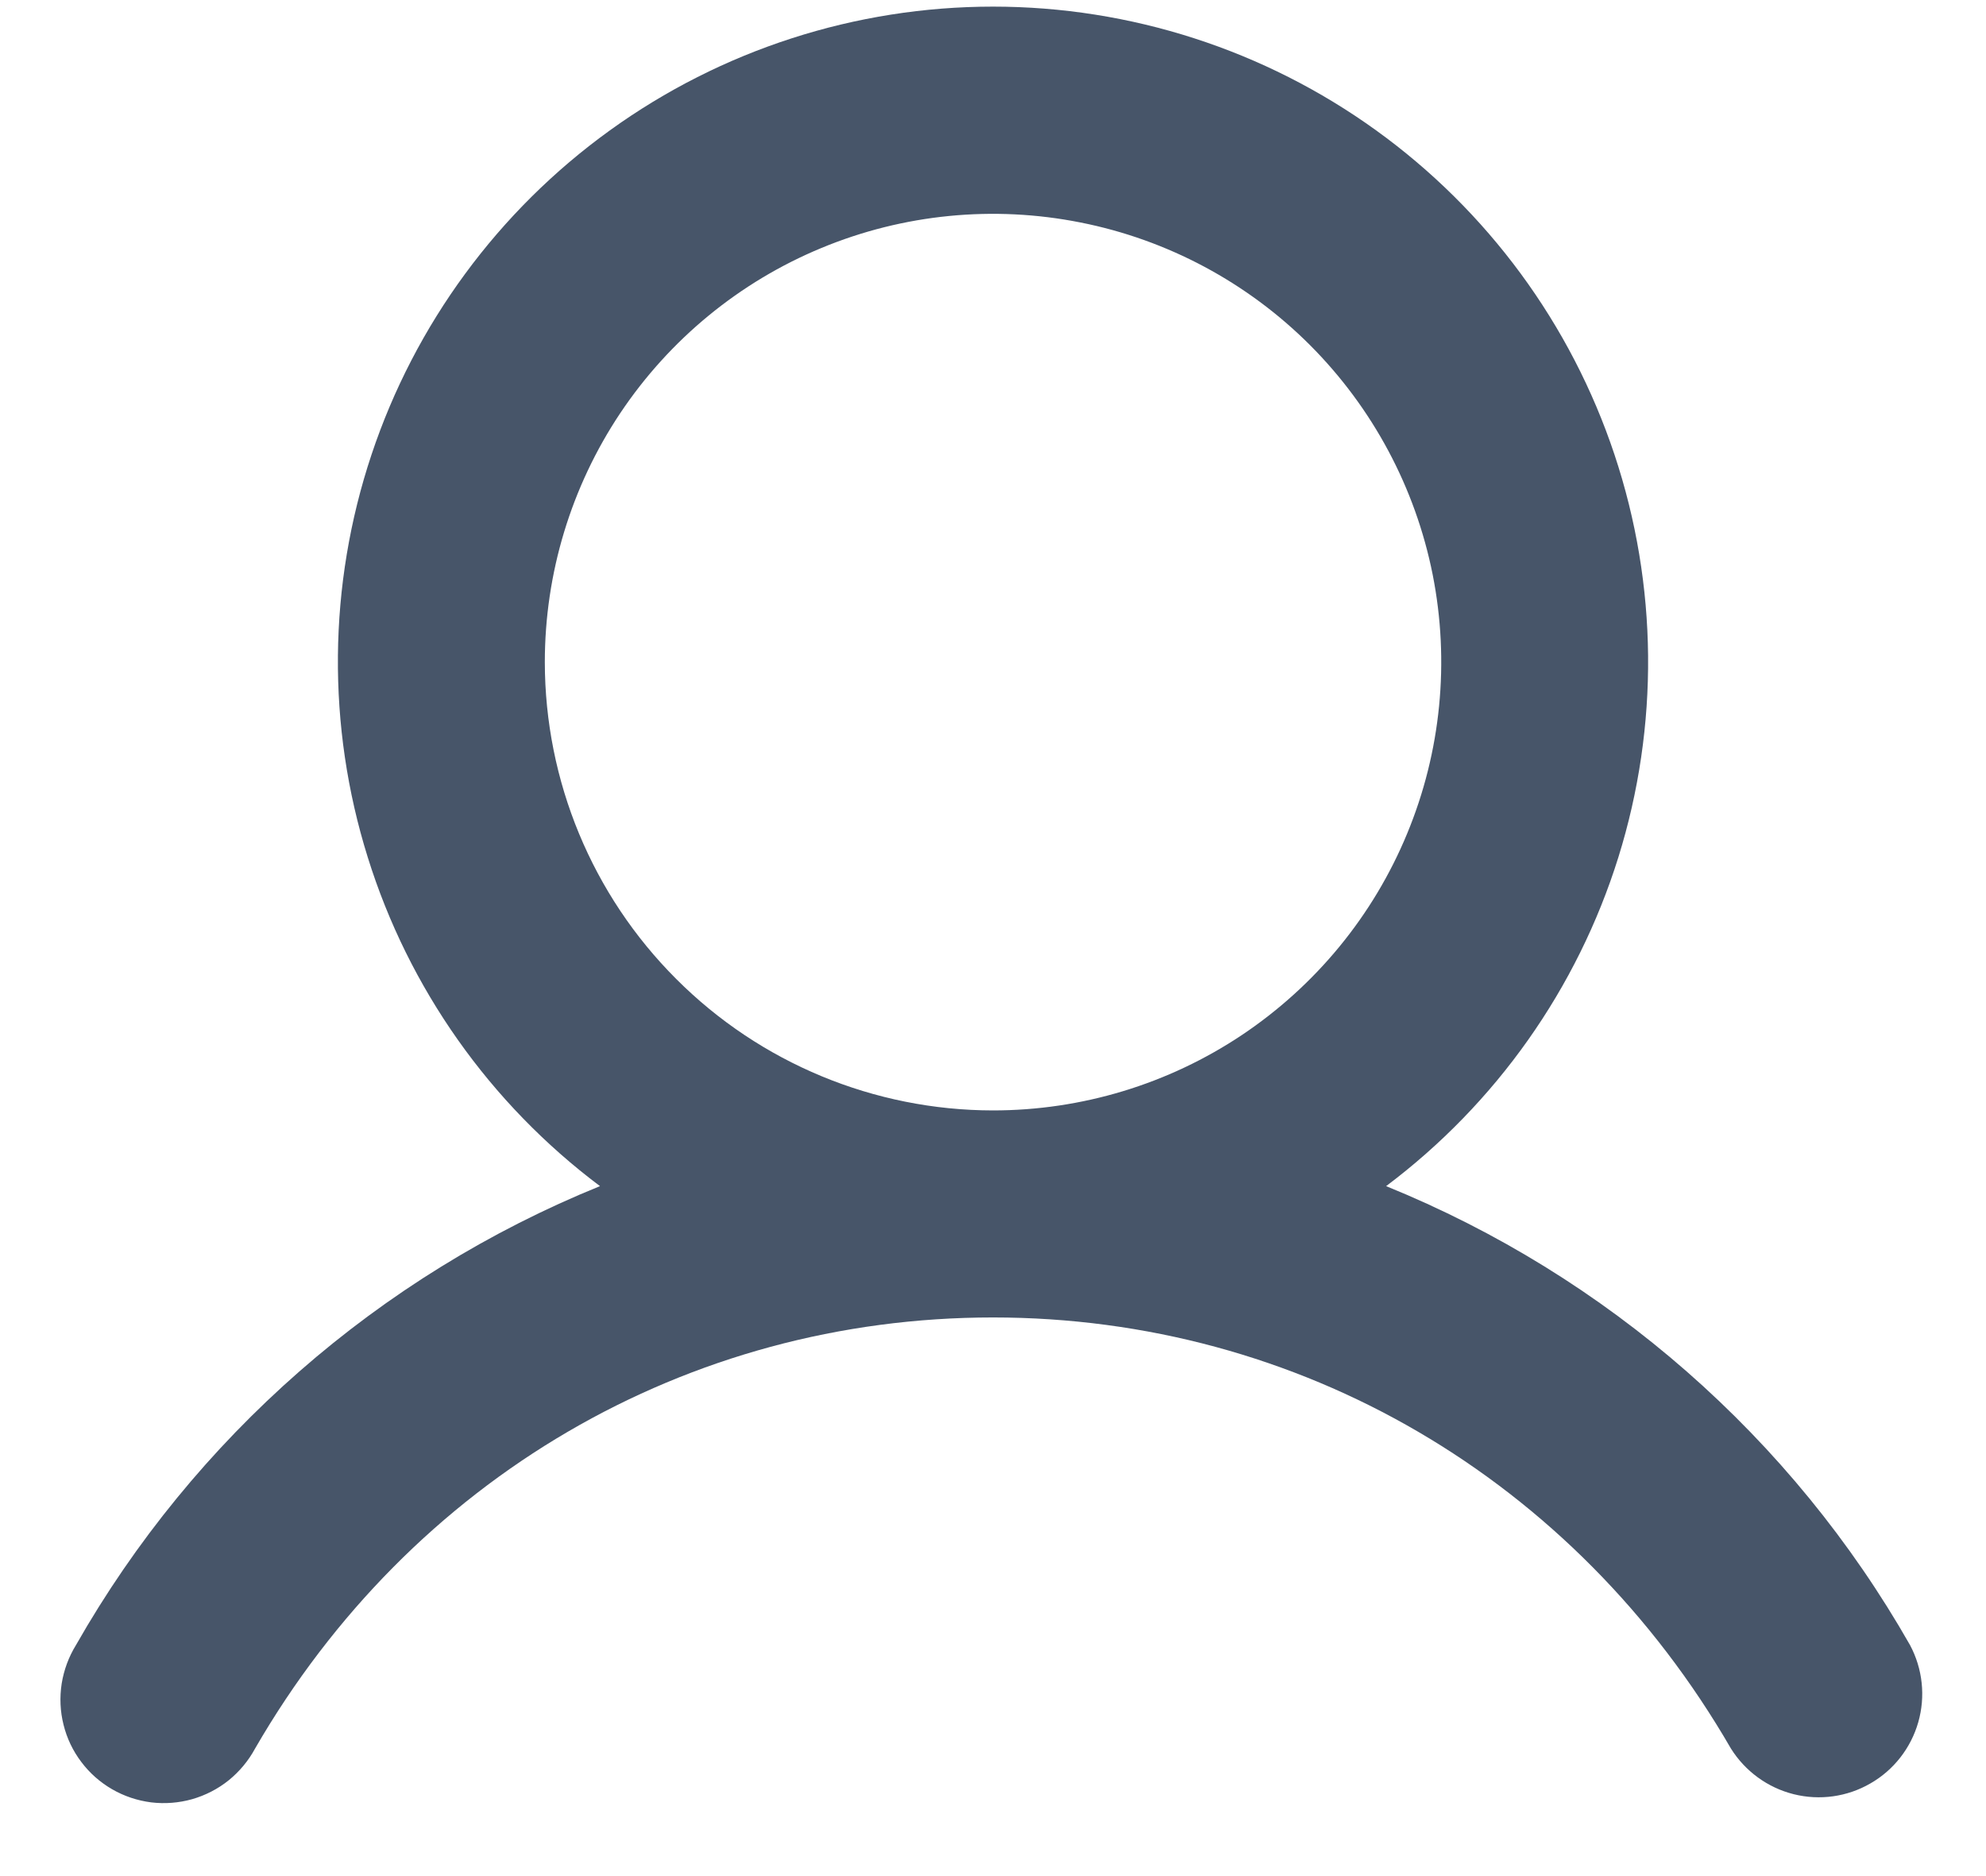 <svg width="18" height="17" viewBox="0 0 18 17" fill="none" xmlns="http://www.w3.org/2000/svg">
<path d="M17.311 14.906C16.24 13.026 14.567 11.562 12.563 10.748C13.559 10 14.296 8.958 14.668 7.768C15.039 6.579 15.027 5.302 14.633 4.12C14.239 2.938 13.483 1.91 12.472 1.181C11.461 0.452 10.246 0.06 9 0.06C7.754 0.06 6.539 0.452 5.528 1.181C4.517 1.91 3.761 2.938 3.367 4.12C2.973 5.302 2.961 6.579 3.333 7.768C3.704 8.958 4.441 10 5.438 10.748C3.433 11.562 1.76 13.026 0.689 14.906C0.623 15.013 0.579 15.132 0.559 15.256C0.54 15.38 0.545 15.507 0.576 15.629C0.606 15.751 0.661 15.866 0.737 15.966C0.812 16.066 0.907 16.15 1.016 16.213C1.125 16.276 1.245 16.316 1.37 16.332C1.495 16.347 1.621 16.337 1.742 16.303C1.863 16.268 1.976 16.21 2.074 16.131C2.171 16.052 2.252 15.955 2.312 15.844C3.727 13.397 6.227 11.938 9 11.938C11.773 11.938 14.273 13.398 15.688 15.844C15.817 16.05 16.021 16.199 16.257 16.258C16.493 16.317 16.743 16.282 16.953 16.16C17.164 16.039 17.319 15.84 17.386 15.606C17.453 15.372 17.426 15.121 17.311 14.906ZM4.938 6C4.938 5.197 5.176 4.411 5.622 3.743C6.069 3.075 6.703 2.554 7.445 2.247C8.188 1.939 9.005 1.859 9.793 2.016C10.581 2.172 11.305 2.559 11.873 3.127C12.441 3.696 12.828 4.419 12.985 5.207C13.141 5.996 13.061 6.812 12.753 7.555C12.446 8.297 11.925 8.931 11.257 9.378C10.589 9.824 9.804 10.062 9 10.062C7.923 10.061 6.89 9.633 6.129 8.871C5.367 8.11 4.939 7.077 4.938 6Z" fill="#475569"/>
</svg>
